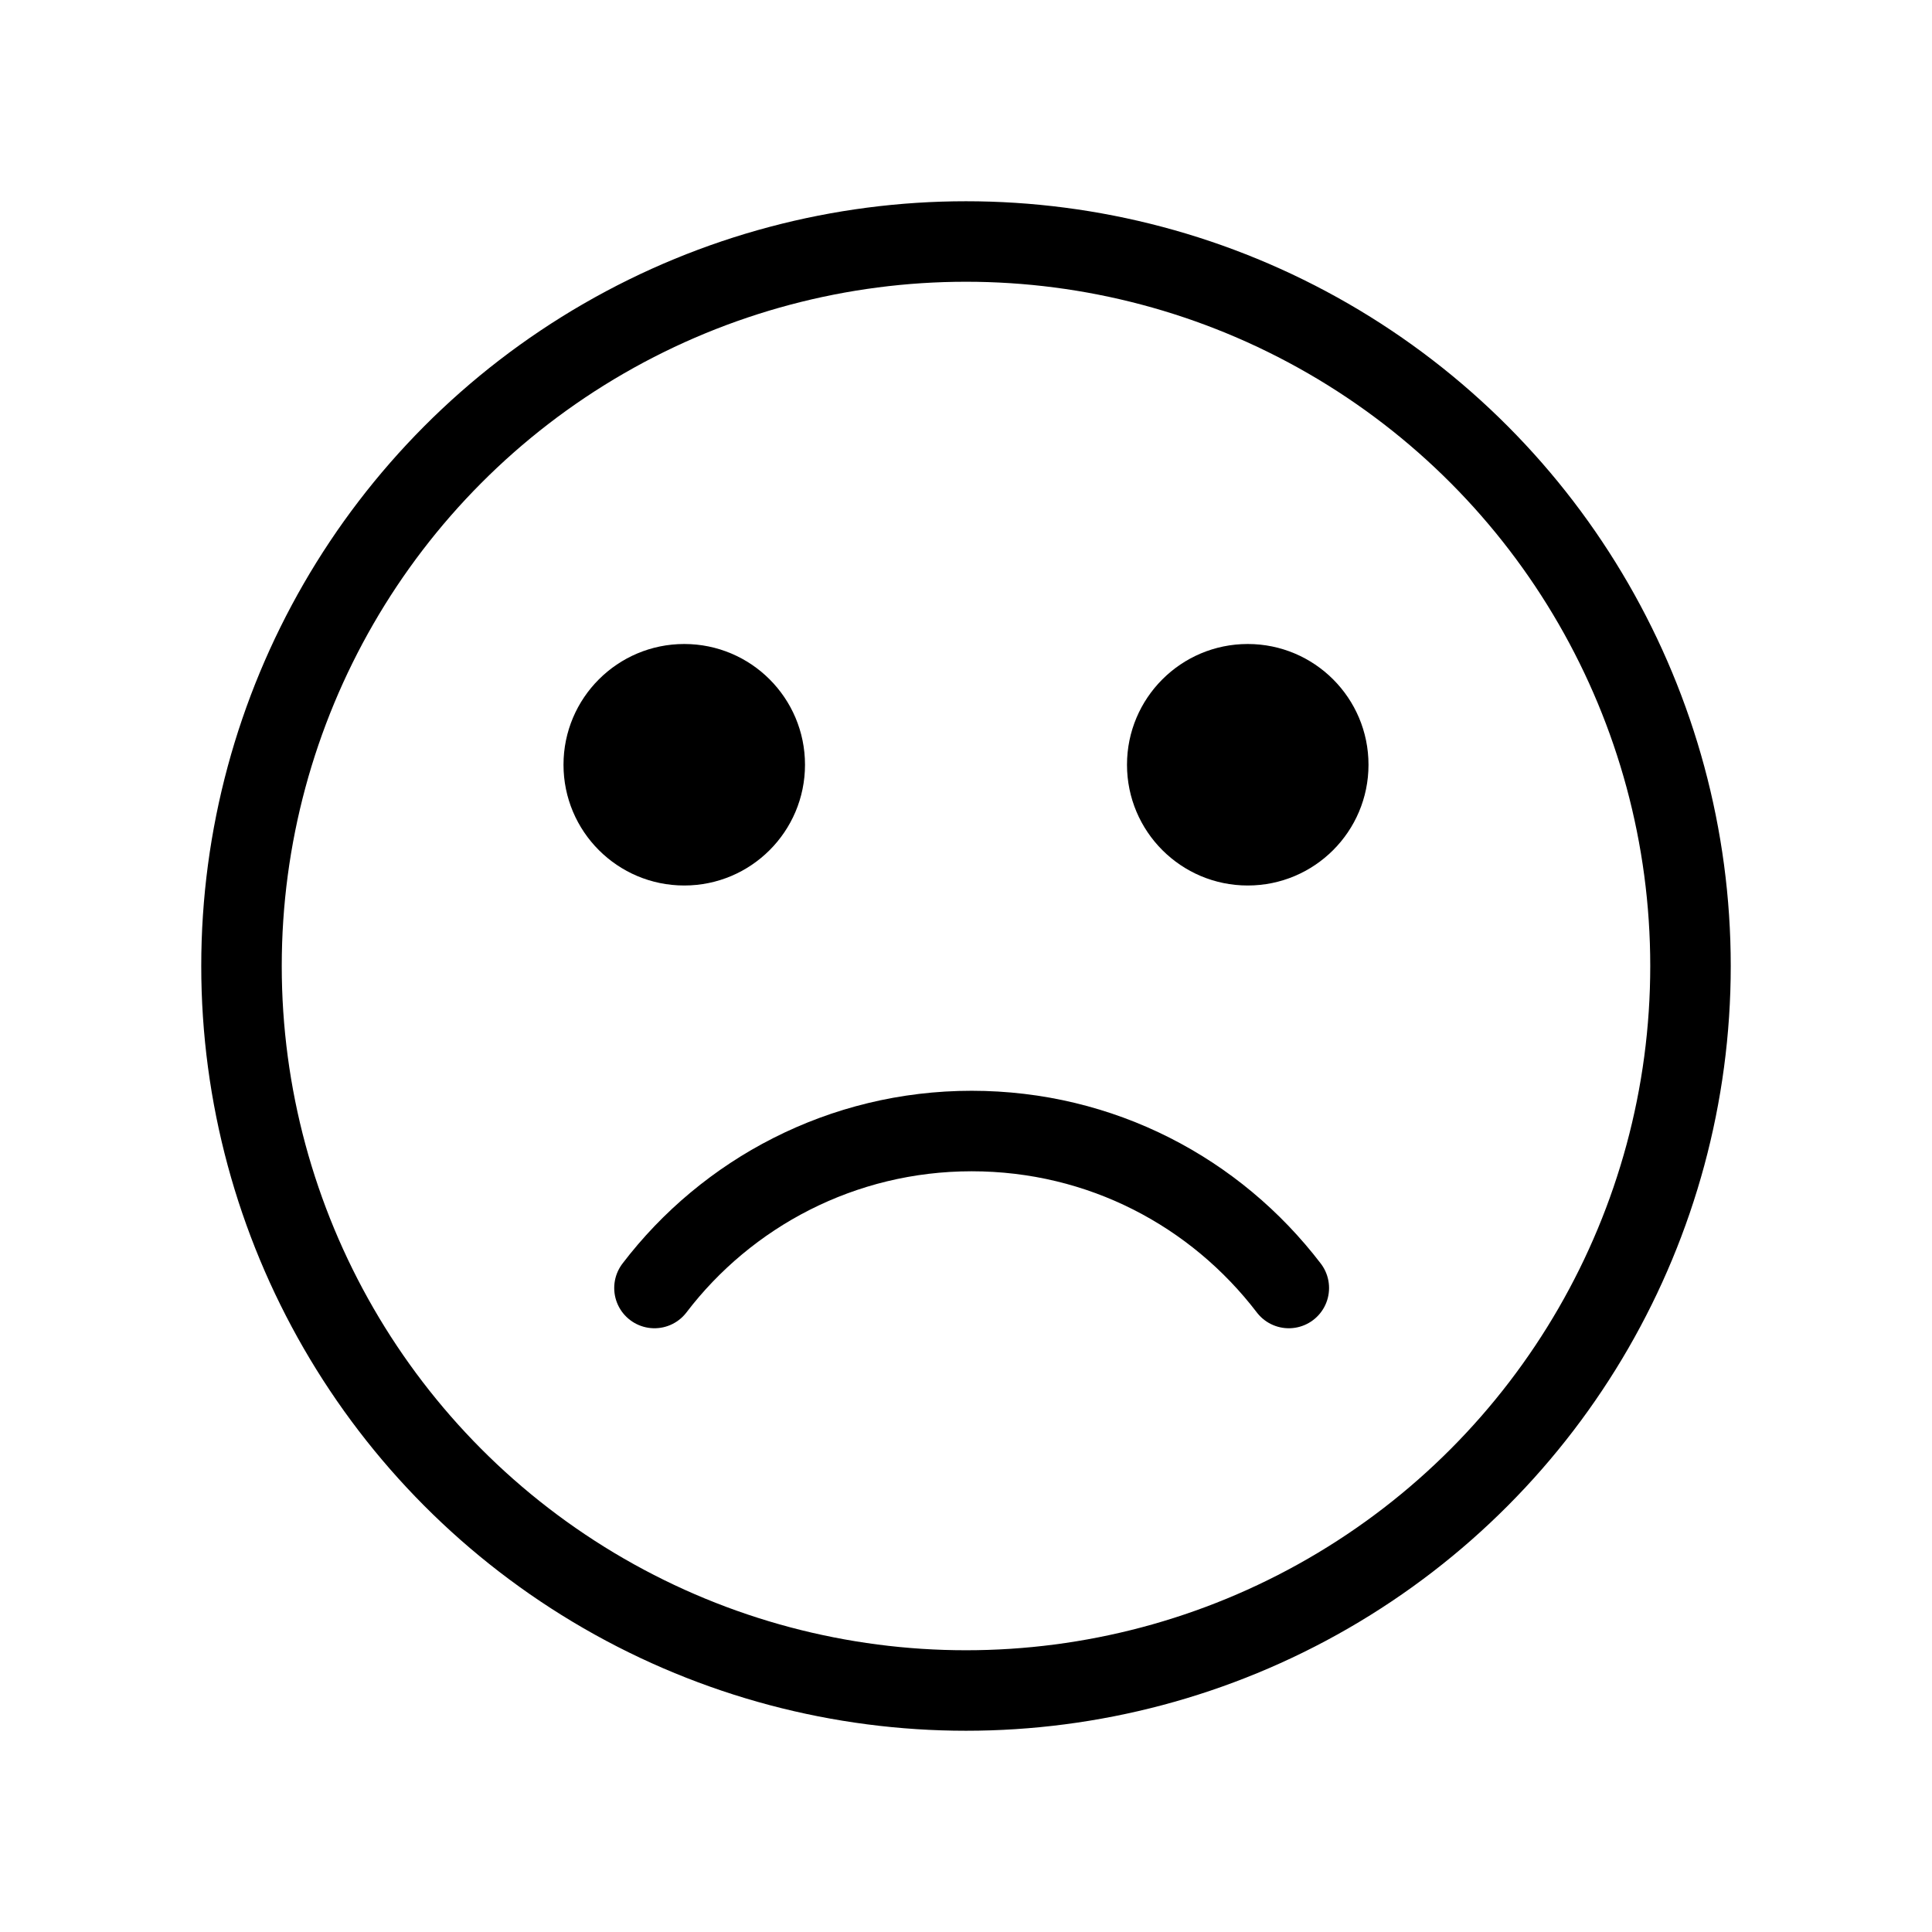 <svg xmlns="http://www.w3.org/2000/svg" class="nn-raw-icon nn-raw-icon--smiley-sad" viewBox="0 0 24 24"><circle cx="12" cy="12" r="9" fill="none" stroke="currentColor" stroke-linecap="round" stroke-linejoin="round"/><circle cx="8.5" cy="9.5" r="1.5"/><circle cx="15.5" cy="9.5" r="1.5"/><path d="M8.13,16c.9-1.18,2.33-1.95,3.94-1.95s3.03.76,3.94,1.95" fill="none" stroke="currentColor" stroke-linecap="round" stroke-linejoin="round"/></svg>